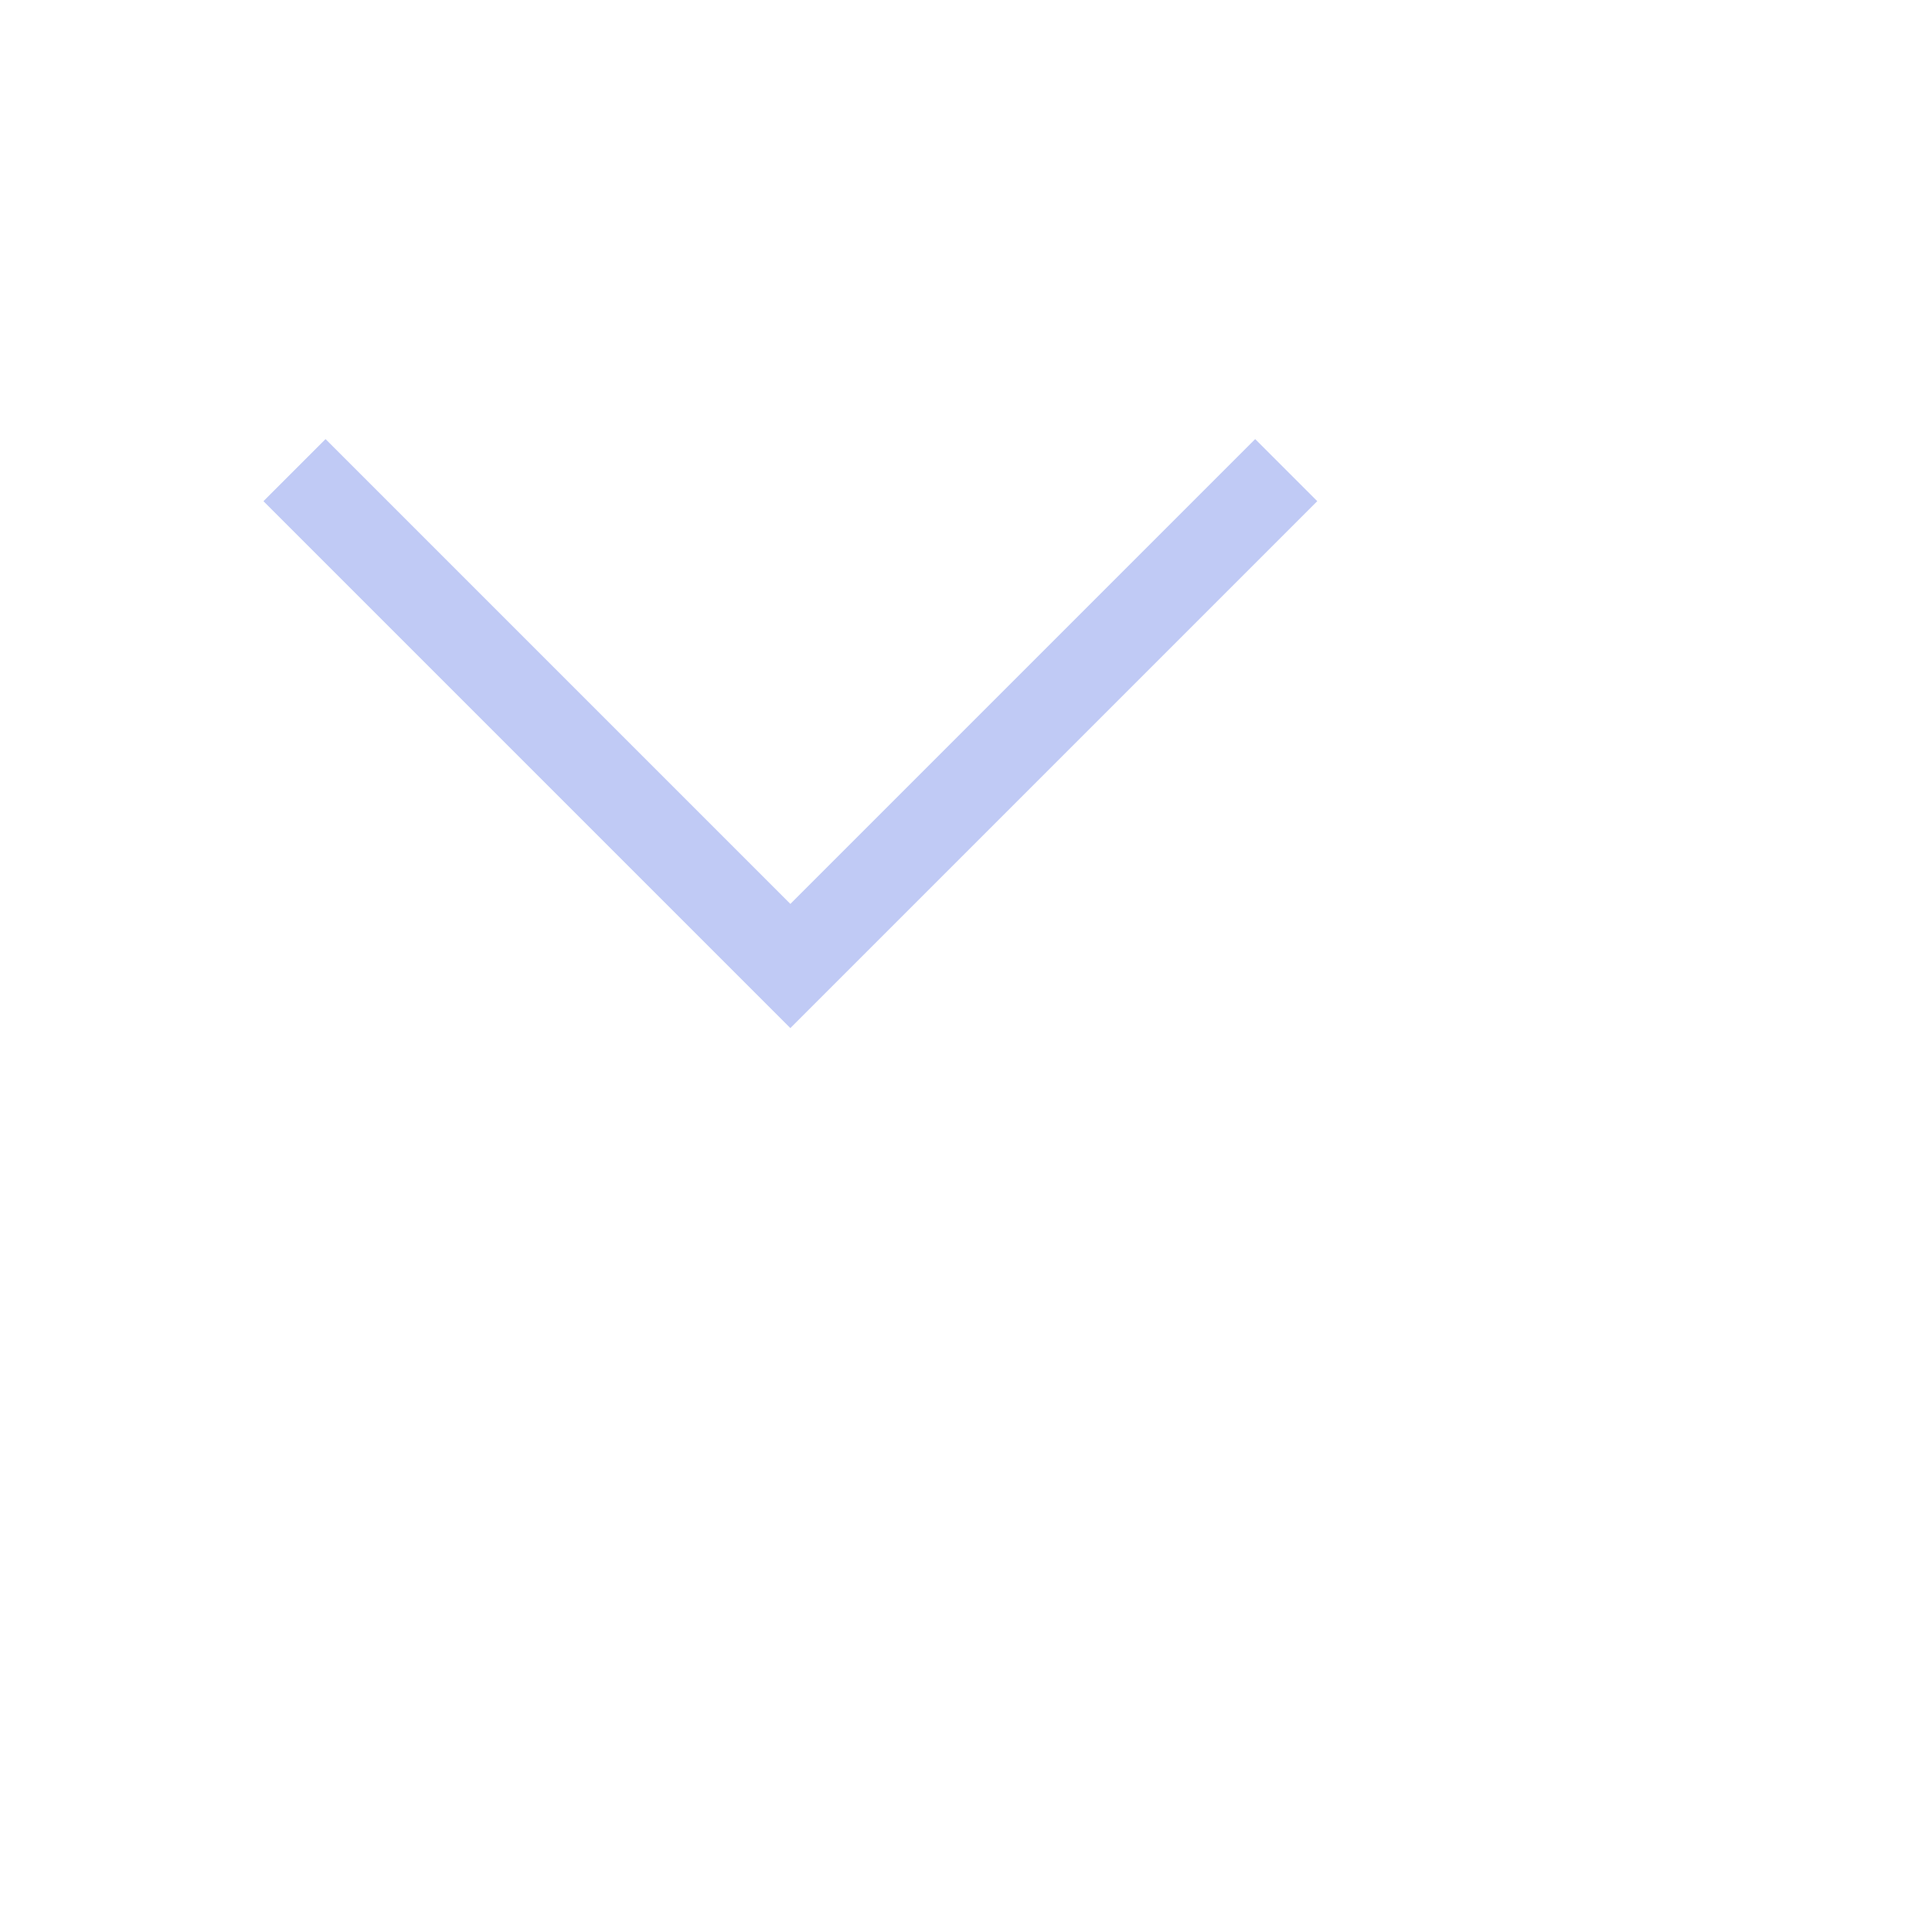 <svg xmlns="http://www.w3.org/2000/svg" viewBox="0 0 22 22">
  <defs id="defs3051">
    <style type="text/css" id="current-color-scheme">
      .ColorScheme-Text {
        color:#c0caf5;
      }
      </style>
  </defs>
 <path 
    style="fill:currentColor;fill-opacity:1;stroke:none" 
	d="m3.707 5l-.707.707 4.125 4.125 1.875 1.875 1.875-1.875 4.125-4.125-.707-.707-4.125 4.125-1.168 1.168-1.168-1.168-4.125-4.125"
    class="ColorScheme-Text"
    />  
</svg>
